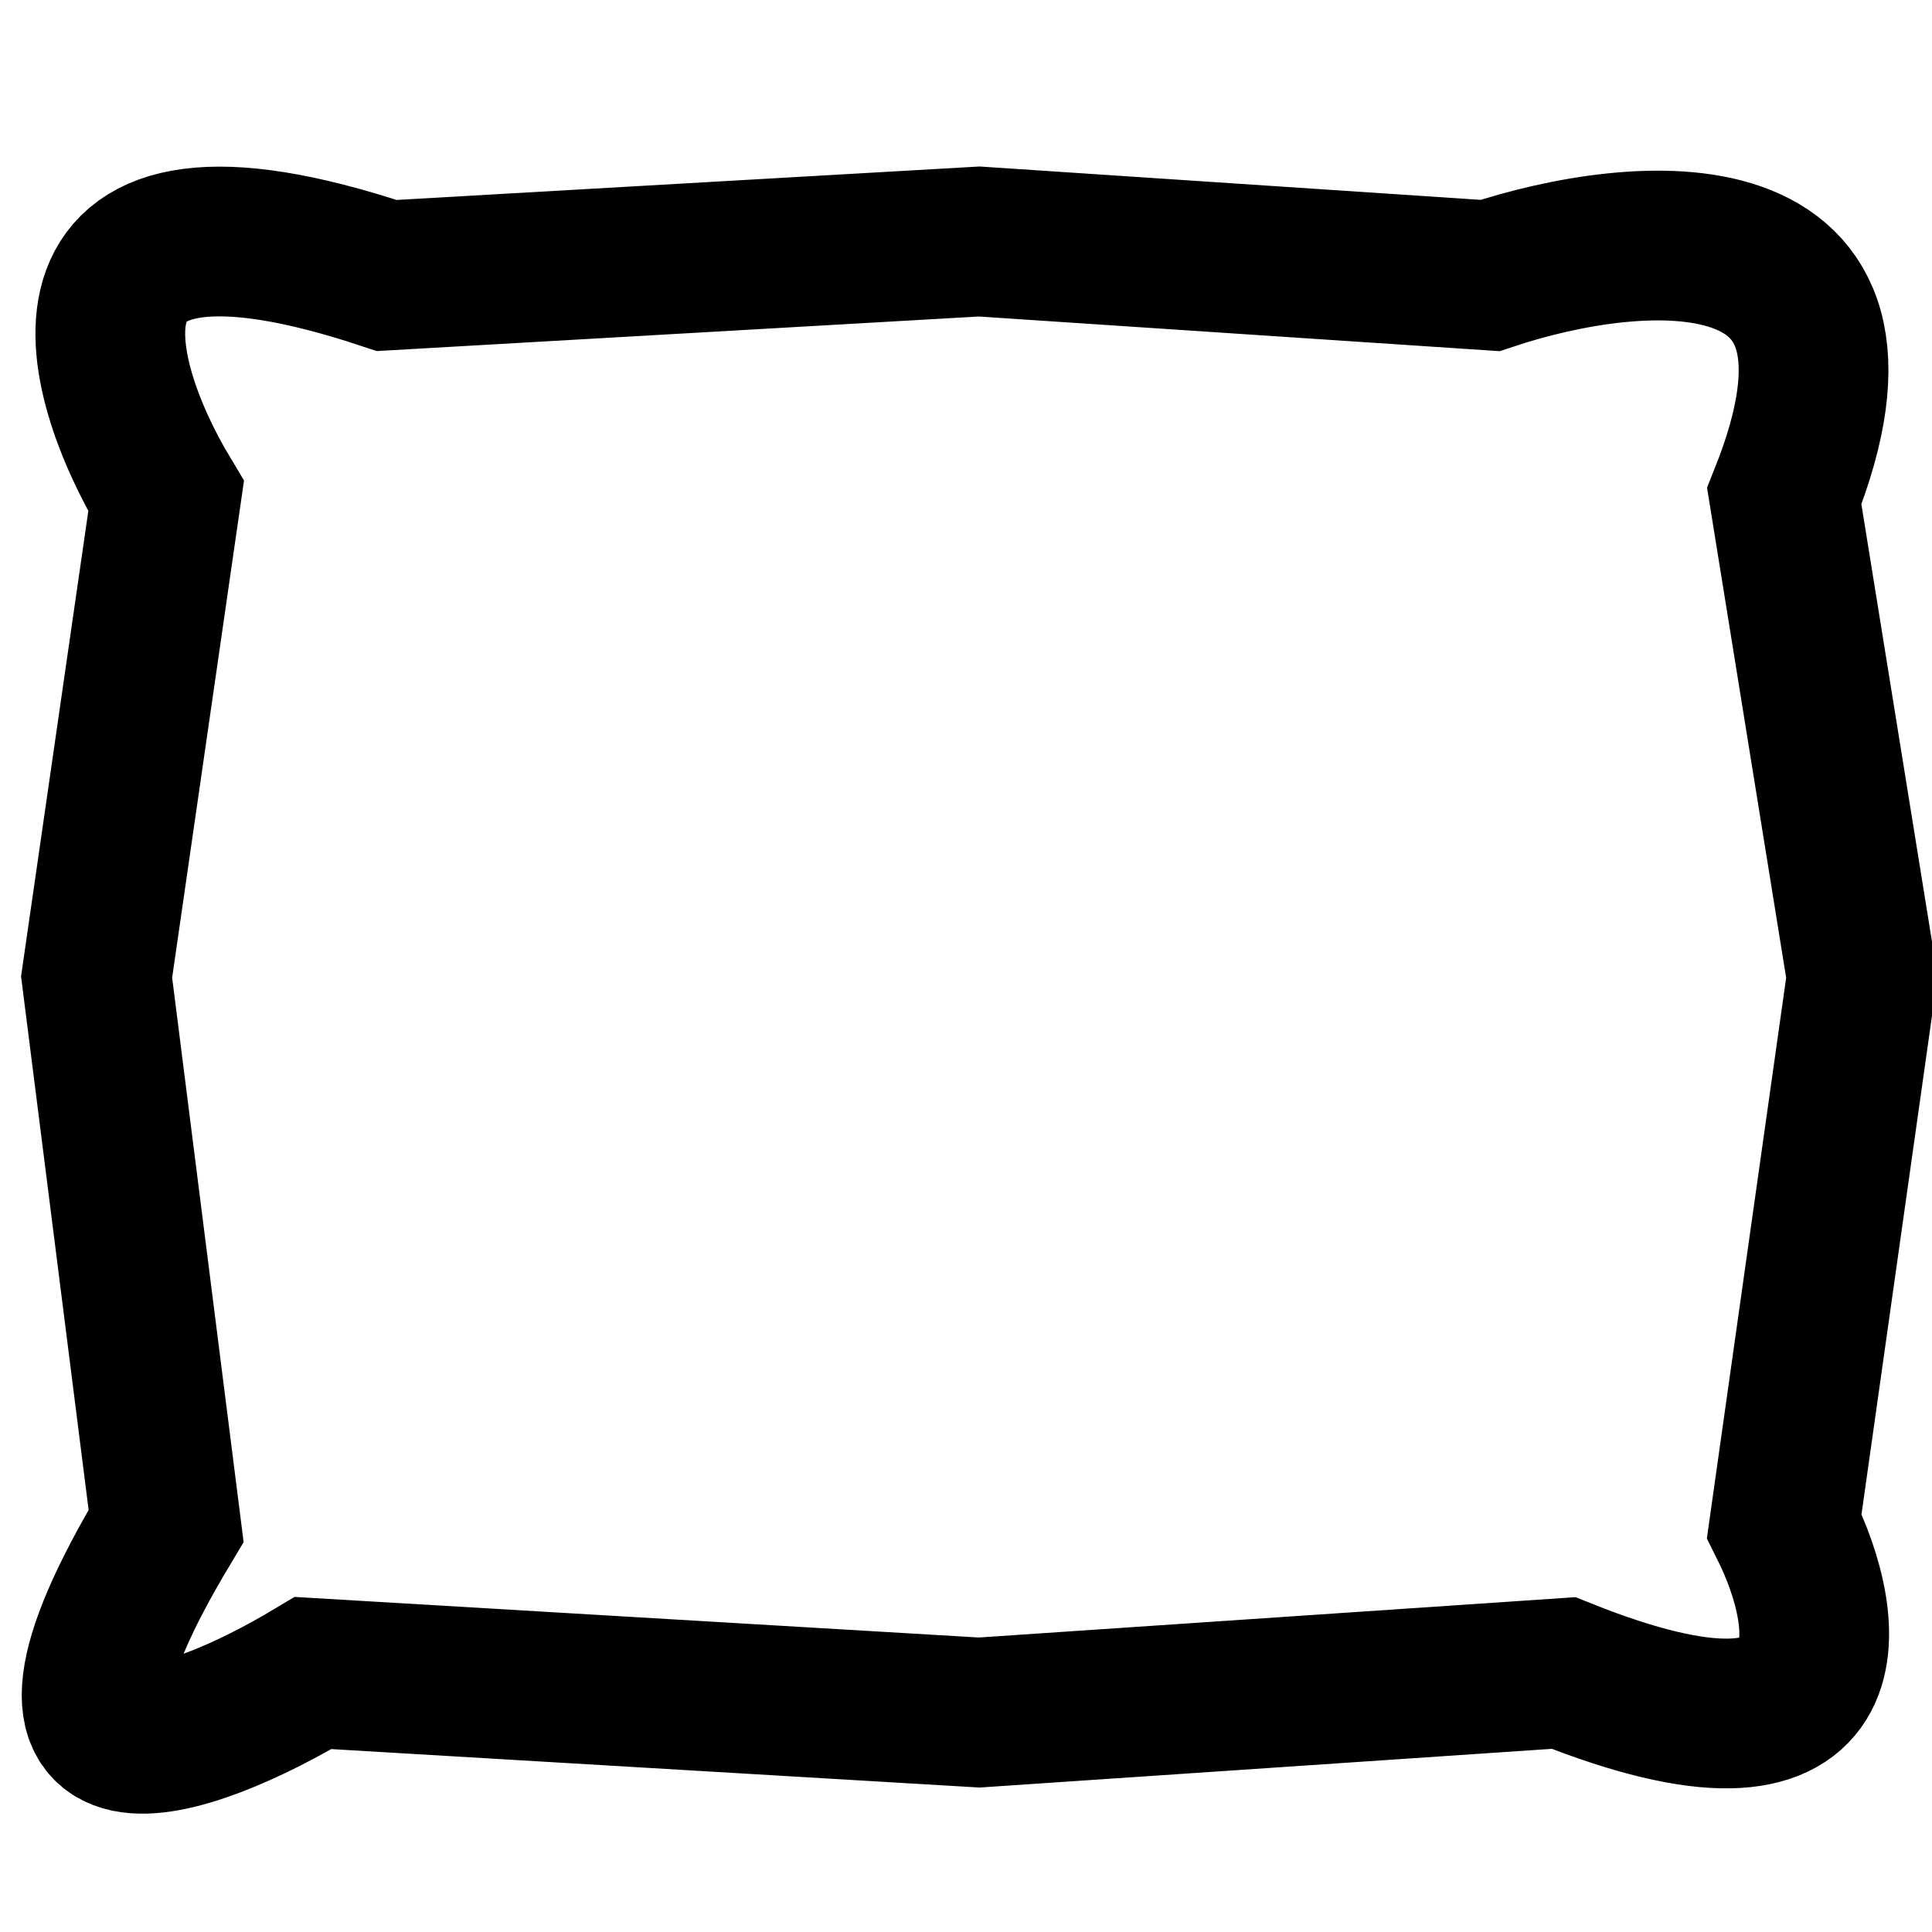 <svg width="40" height="40" viewBox="0 0 40 40" fill="none" xmlns="http://www.w3.org/2000/svg">
<g clip-path="url(#clip0_49_142)">
<path d="M8.007 5.704C0.698 3.268 1.916 7.735 3.439 10.273L2 20.228L3.439 31.592C-0.216 37.684 3.946 36.161 6.484 34.638L20.274 35.456L32.372 34.638C38.464 37.075 37.956 33.623 36.941 31.592L38.548 20.228L36.941 10.273C39.377 4.181 33.895 4.689 30.849 5.704L20.274 5L8.007 5.704Z" stroke="black" stroke-width="3.1"/>
</g>
<defs>
<clipPath id="clip0_49_142">
<rect width="40" height="40" fill="white"/>
</clipPath>
</defs>
</svg>

